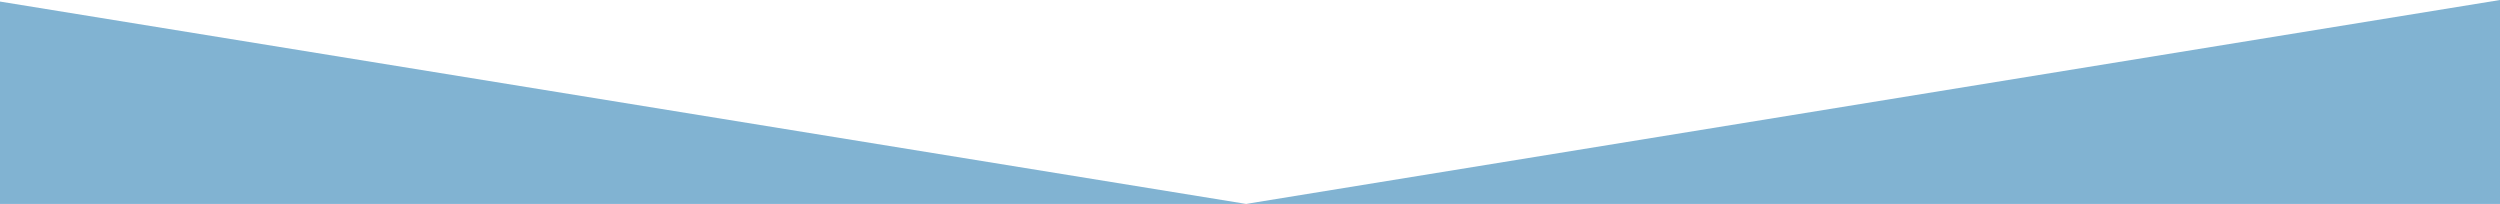 <?xml version="1.0" encoding="utf-8"?>
<!-- Generator: Adobe Illustrator 23.0.3, SVG Export Plug-In . SVG Version: 6.00 Build 0)  -->
<svg version="1.1" id="Layer_1" xmlns="http://www.w3.org/2000/svg" xmlns:xlink="http://www.w3.org/1999/xlink" x="0px" y="0px"
  viewBox="0 0 320 26.1" style="enable-background:new 0 0 320 26.1;" xml:space="preserve">
  <style type="text/css">
    .st0{fill:#81B3D2;}
  </style>
  <polygon class="st0" points="320,26.1 320,0 159.5,26.1 "/>
  <polygon class="st0" points="0,26.1 159.5,26.1 0,0.2 "/>
</svg>
